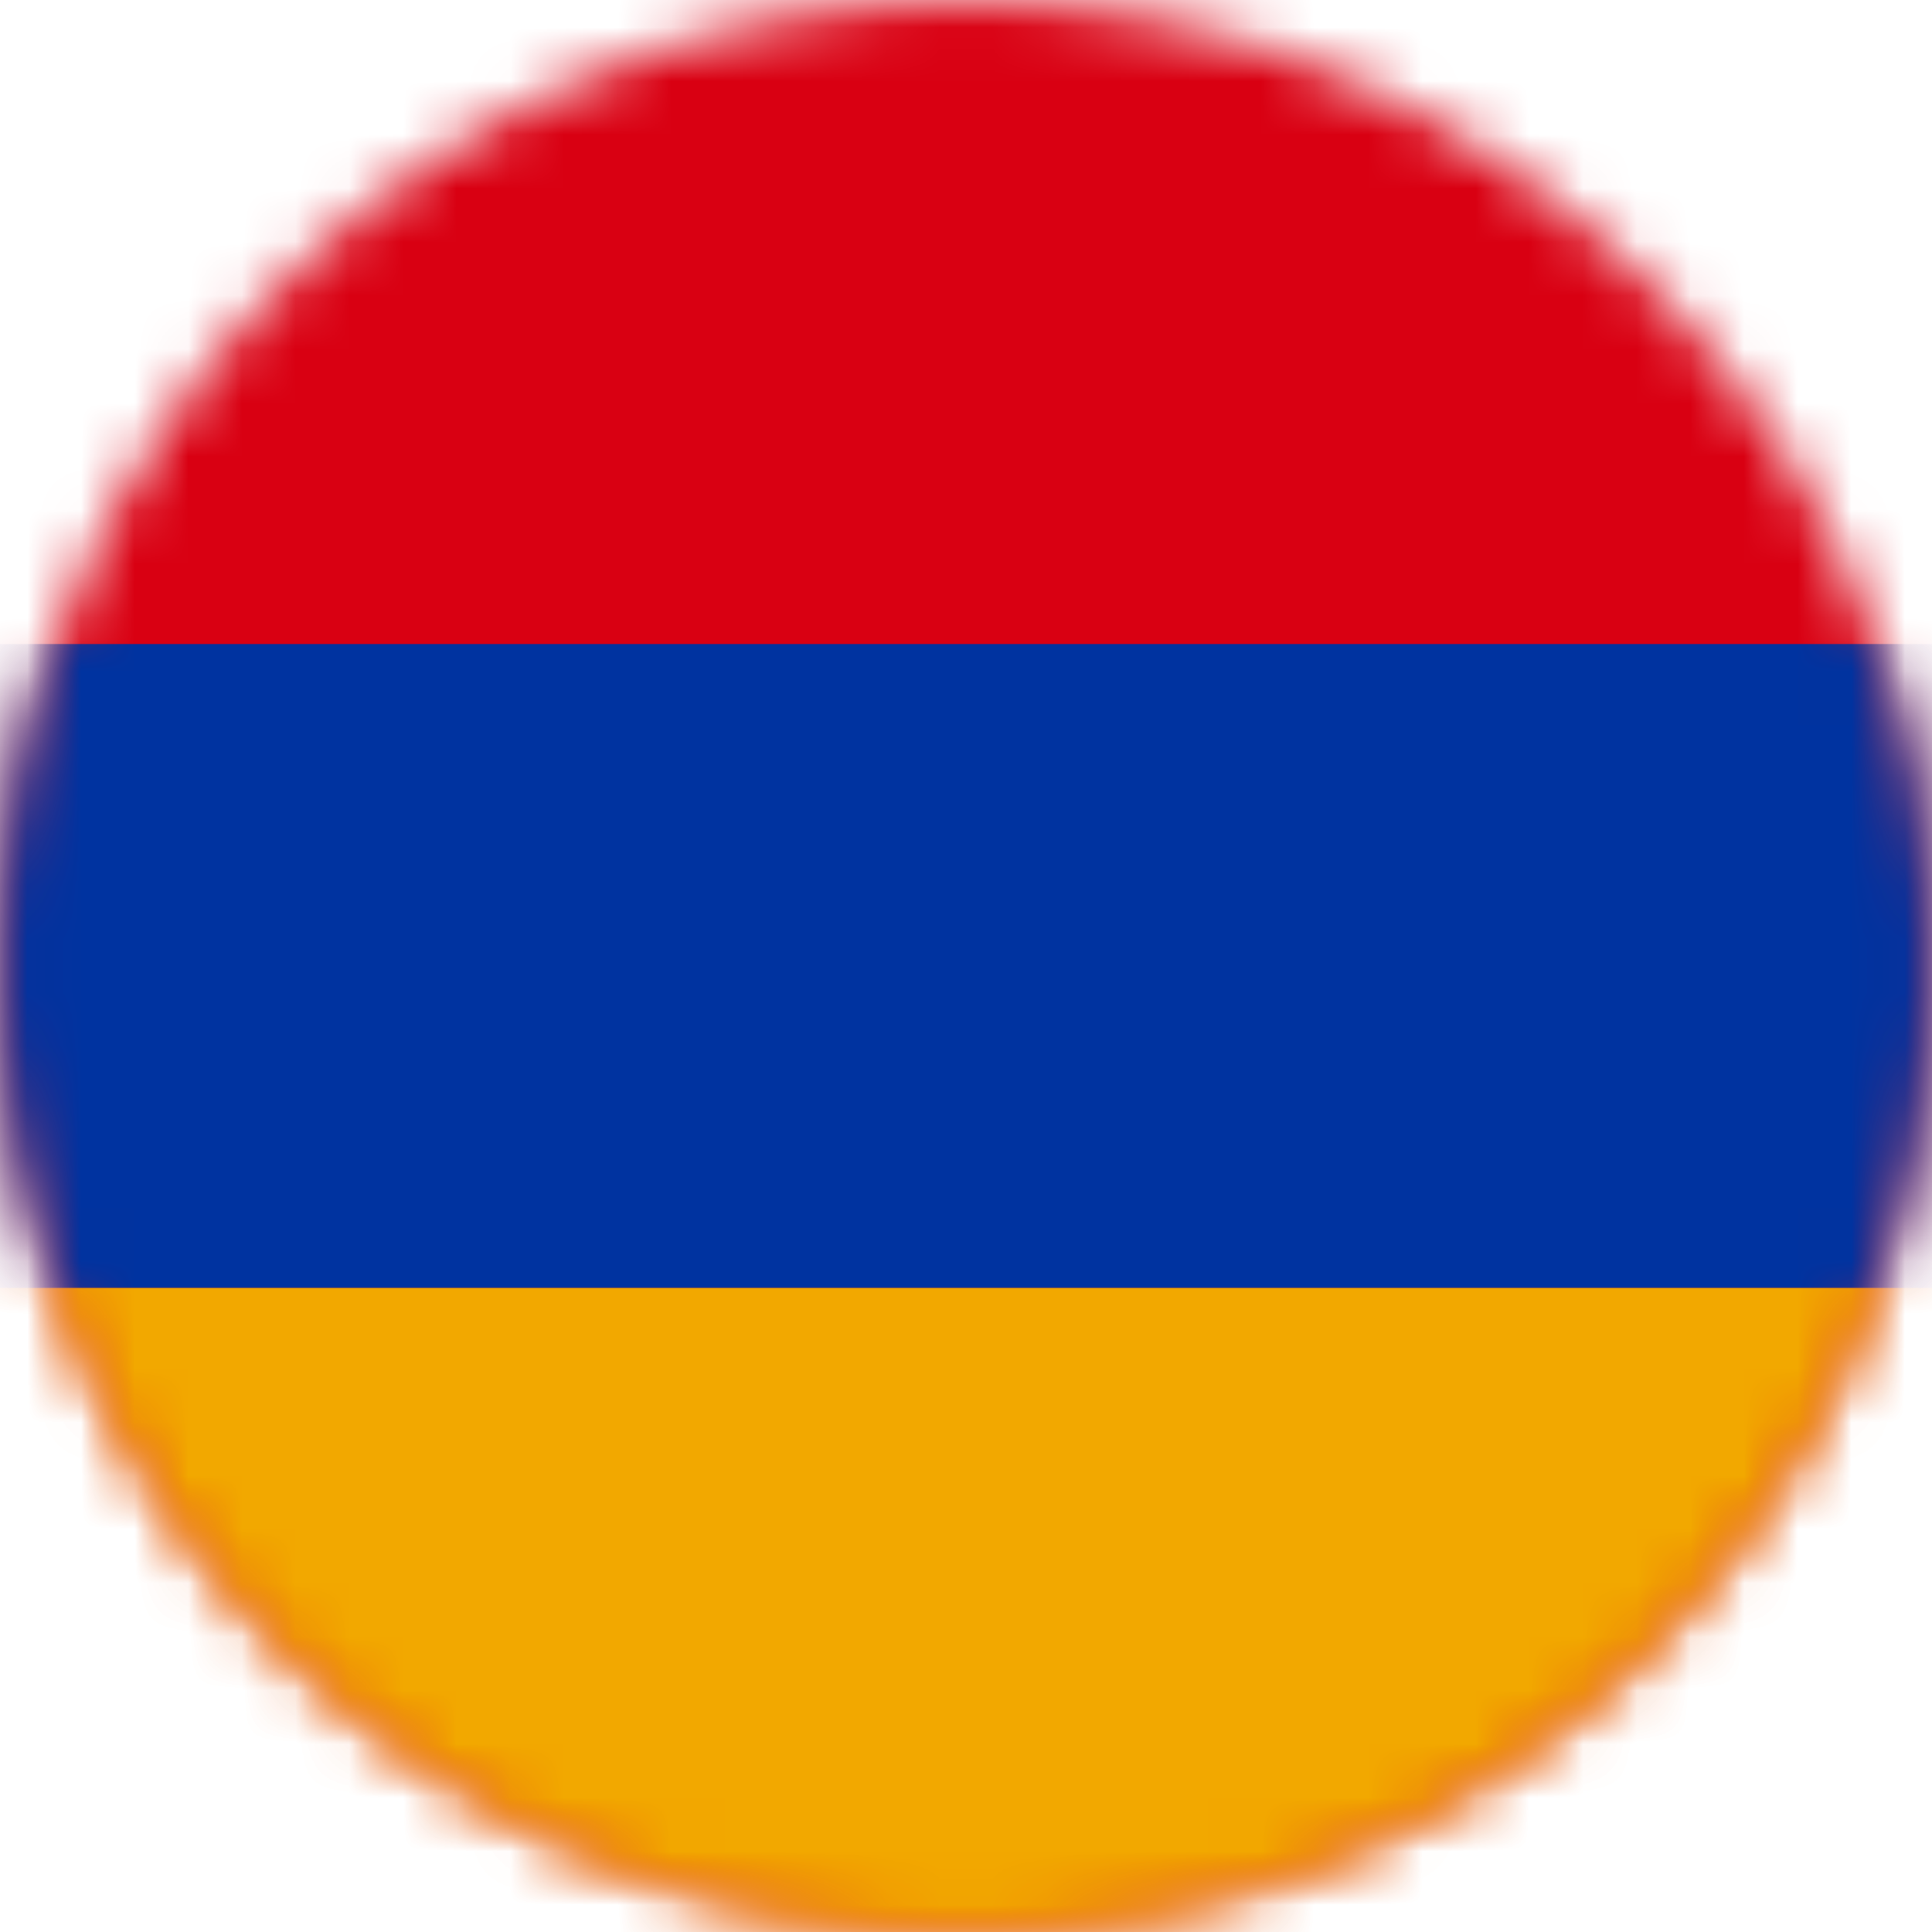 <svg xmlns="http://www.w3.org/2000/svg" xmlns:xlink="http://www.w3.org/1999/xlink" width="36" height="36" viewBox="0 0 36 36">
    <defs>
        <path id="prefix__a" d="M18 0C8.06 0 0 8.06 0 18s8.06 18 18 18 18-8.06 18-18S27.94 0 18 0z"/>
        <path id="prefix__c" d="M18 0C8.06 0 0 8.06 0 18s8.06 18 18 18 18-8.06 18-18S27.94 0 18 0z"/>
        <path id="prefix__e" d="M18 0C8.06 0 0 8.06 0 18s8.06 18 18 18 18-8.06 18-18S27.94 0 18 0z"/>
    </defs>
    <g fill="none" fill-rule="evenodd">
        <mask id="prefix__b" fill="#fff">
            <use xlink:href="#prefix__a"/>
        </mask>
        <path fill="#D90012" fill-rule="nonzero" d="M0 36L36 36 36 0 0 0z" mask="url(#prefix__b)"/>
        <g>
            <mask id="prefix__d" fill="#fff">
                <use xlink:href="#prefix__c"/>
            </mask>
            <path fill="#0033A0" fill-rule="nonzero" d="M0 24L36 24 36 12 0 12z" mask="url(#prefix__d)"/>
        </g>
        <g>
            <mask id="prefix__f" fill="#fff">
                <use xlink:href="#prefix__e"/>
            </mask>
            <path fill="#F2A800" fill-rule="nonzero" d="M0 36L36 36 36 24 0 24z" mask="url(#prefix__f)"/>
        </g>
    </g>
</svg>
